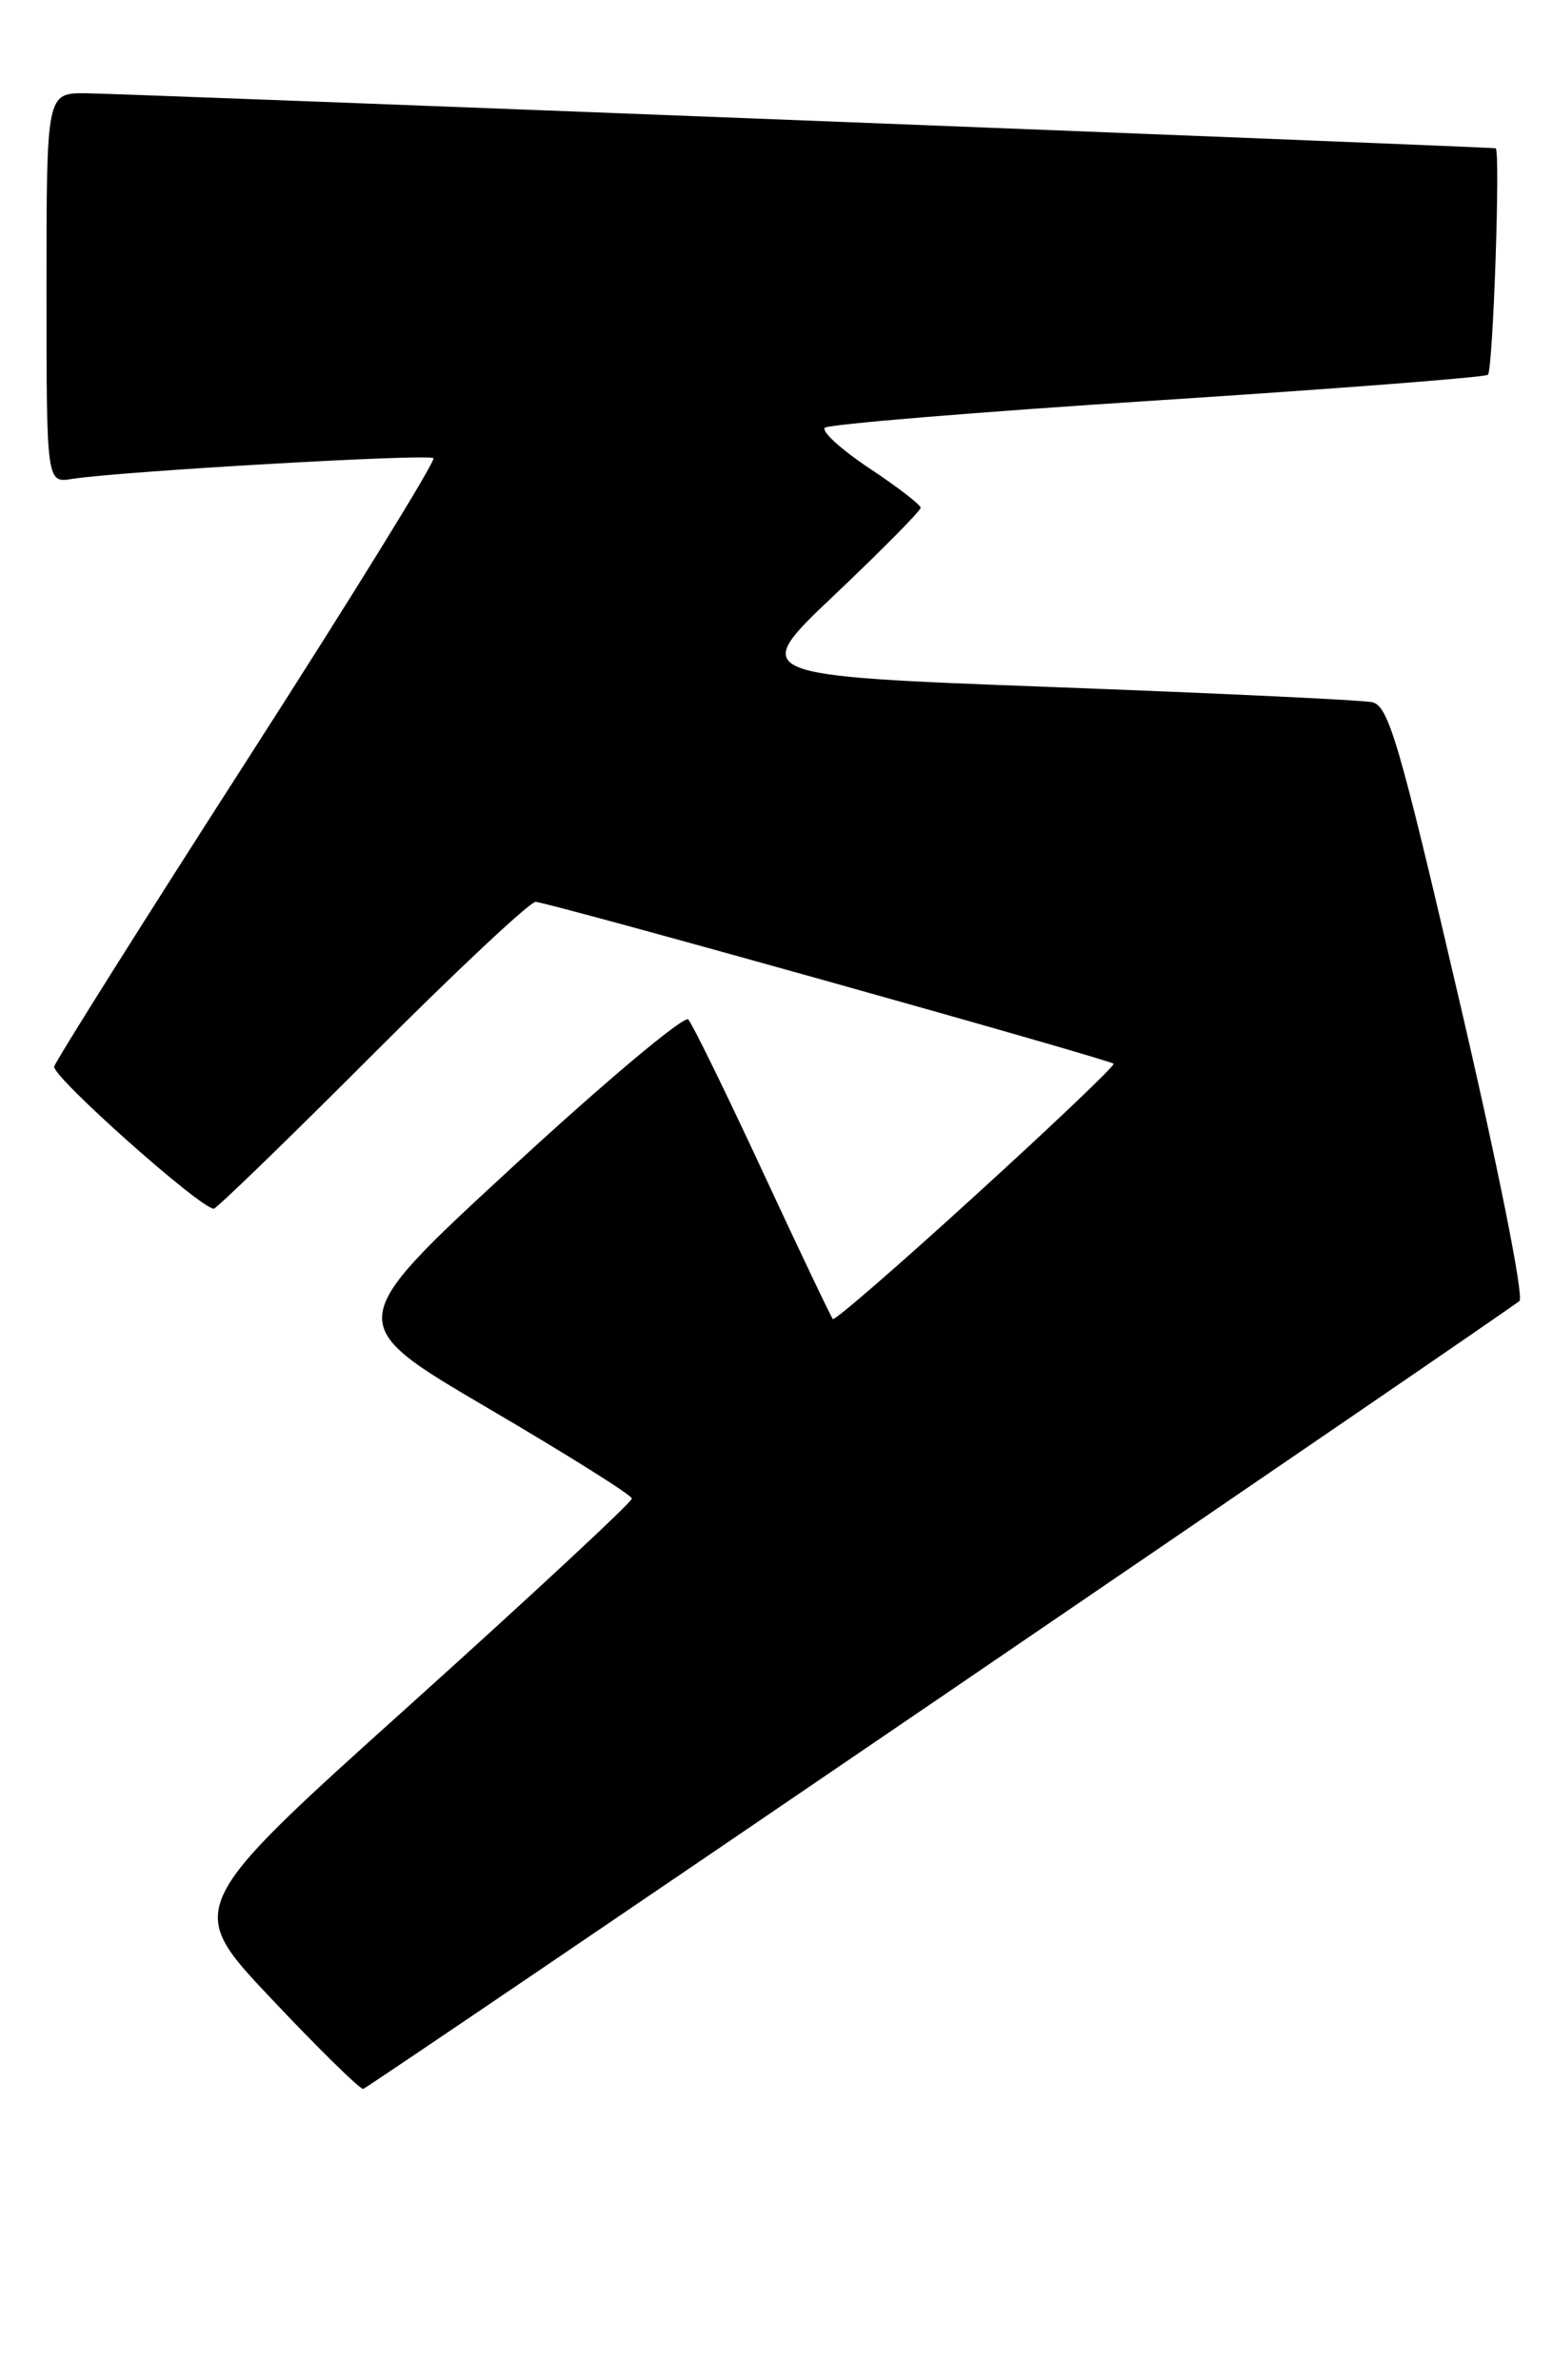 <?xml version="1.0" encoding="UTF-8" standalone="no"?>
<!DOCTYPE svg PUBLIC "-//W3C//DTD SVG 1.1//EN" "http://www.w3.org/Graphics/SVG/1.1/DTD/svg11.dtd" >
<svg xmlns="http://www.w3.org/2000/svg" xmlns:xlink="http://www.w3.org/1999/xlink" version="1.1" viewBox="0 0 167 256">
 <g >
 <path fill="currentColor"
d=" M 101.06 182.61 C 134.85 159.57 162.90 140.37 163.39 139.93 C 163.89 139.47 161.09 125.48 156.91 107.53 C 150.43 79.69 149.31 75.88 147.53 75.52 C 146.41 75.29 130.89 74.56 113.04 73.89 C 80.57 72.67 80.57 72.67 89.79 63.94 C 94.85 59.13 99.00 54.94 99.00 54.61 C 99.00 54.29 96.51 52.37 93.46 50.35 C 90.42 48.32 88.28 46.37 88.71 46.00 C 89.15 45.63 105.25 44.30 124.50 43.06 C 143.75 41.81 159.72 40.58 160.00 40.31 C 160.55 39.79 161.37 16.03 160.83 15.95 C 159.86 15.79 12.84 10.05 9.25 10.03 C 5.00 10.00 5.00 10.00 5.00 30.98 C 5.00 51.95 5.00 51.95 7.75 51.51 C 12.95 50.69 46.12 48.78 46.61 49.28 C 46.88 49.55 37.89 64.12 26.63 81.65 C 15.37 99.18 6.01 114.06 5.83 114.71 C 5.54 115.74 21.55 130.00 22.99 130.00 C 23.28 130.00 30.94 122.58 40.00 113.50 C 49.06 104.42 56.98 97.00 57.59 97.00 C 58.84 97.00 119.26 113.93 119.75 114.41 C 119.92 114.59 113.28 120.92 104.98 128.48 C 96.69 136.05 89.75 142.07 89.56 141.87 C 89.37 141.67 85.97 134.53 82.01 126.00 C 78.05 117.47 74.45 110.12 74.01 109.65 C 73.57 109.19 65.04 116.35 55.06 125.56 C 36.90 142.31 36.90 142.31 52.40 151.41 C 60.93 156.41 67.92 160.80 67.95 161.17 C 67.98 161.53 57.18 171.58 43.95 183.49 C 19.89 205.14 19.89 205.14 29.20 214.99 C 34.31 220.41 38.75 224.76 39.06 224.67 C 39.37 224.58 67.27 205.65 101.06 182.61 Z "/>
</g>
</svg>